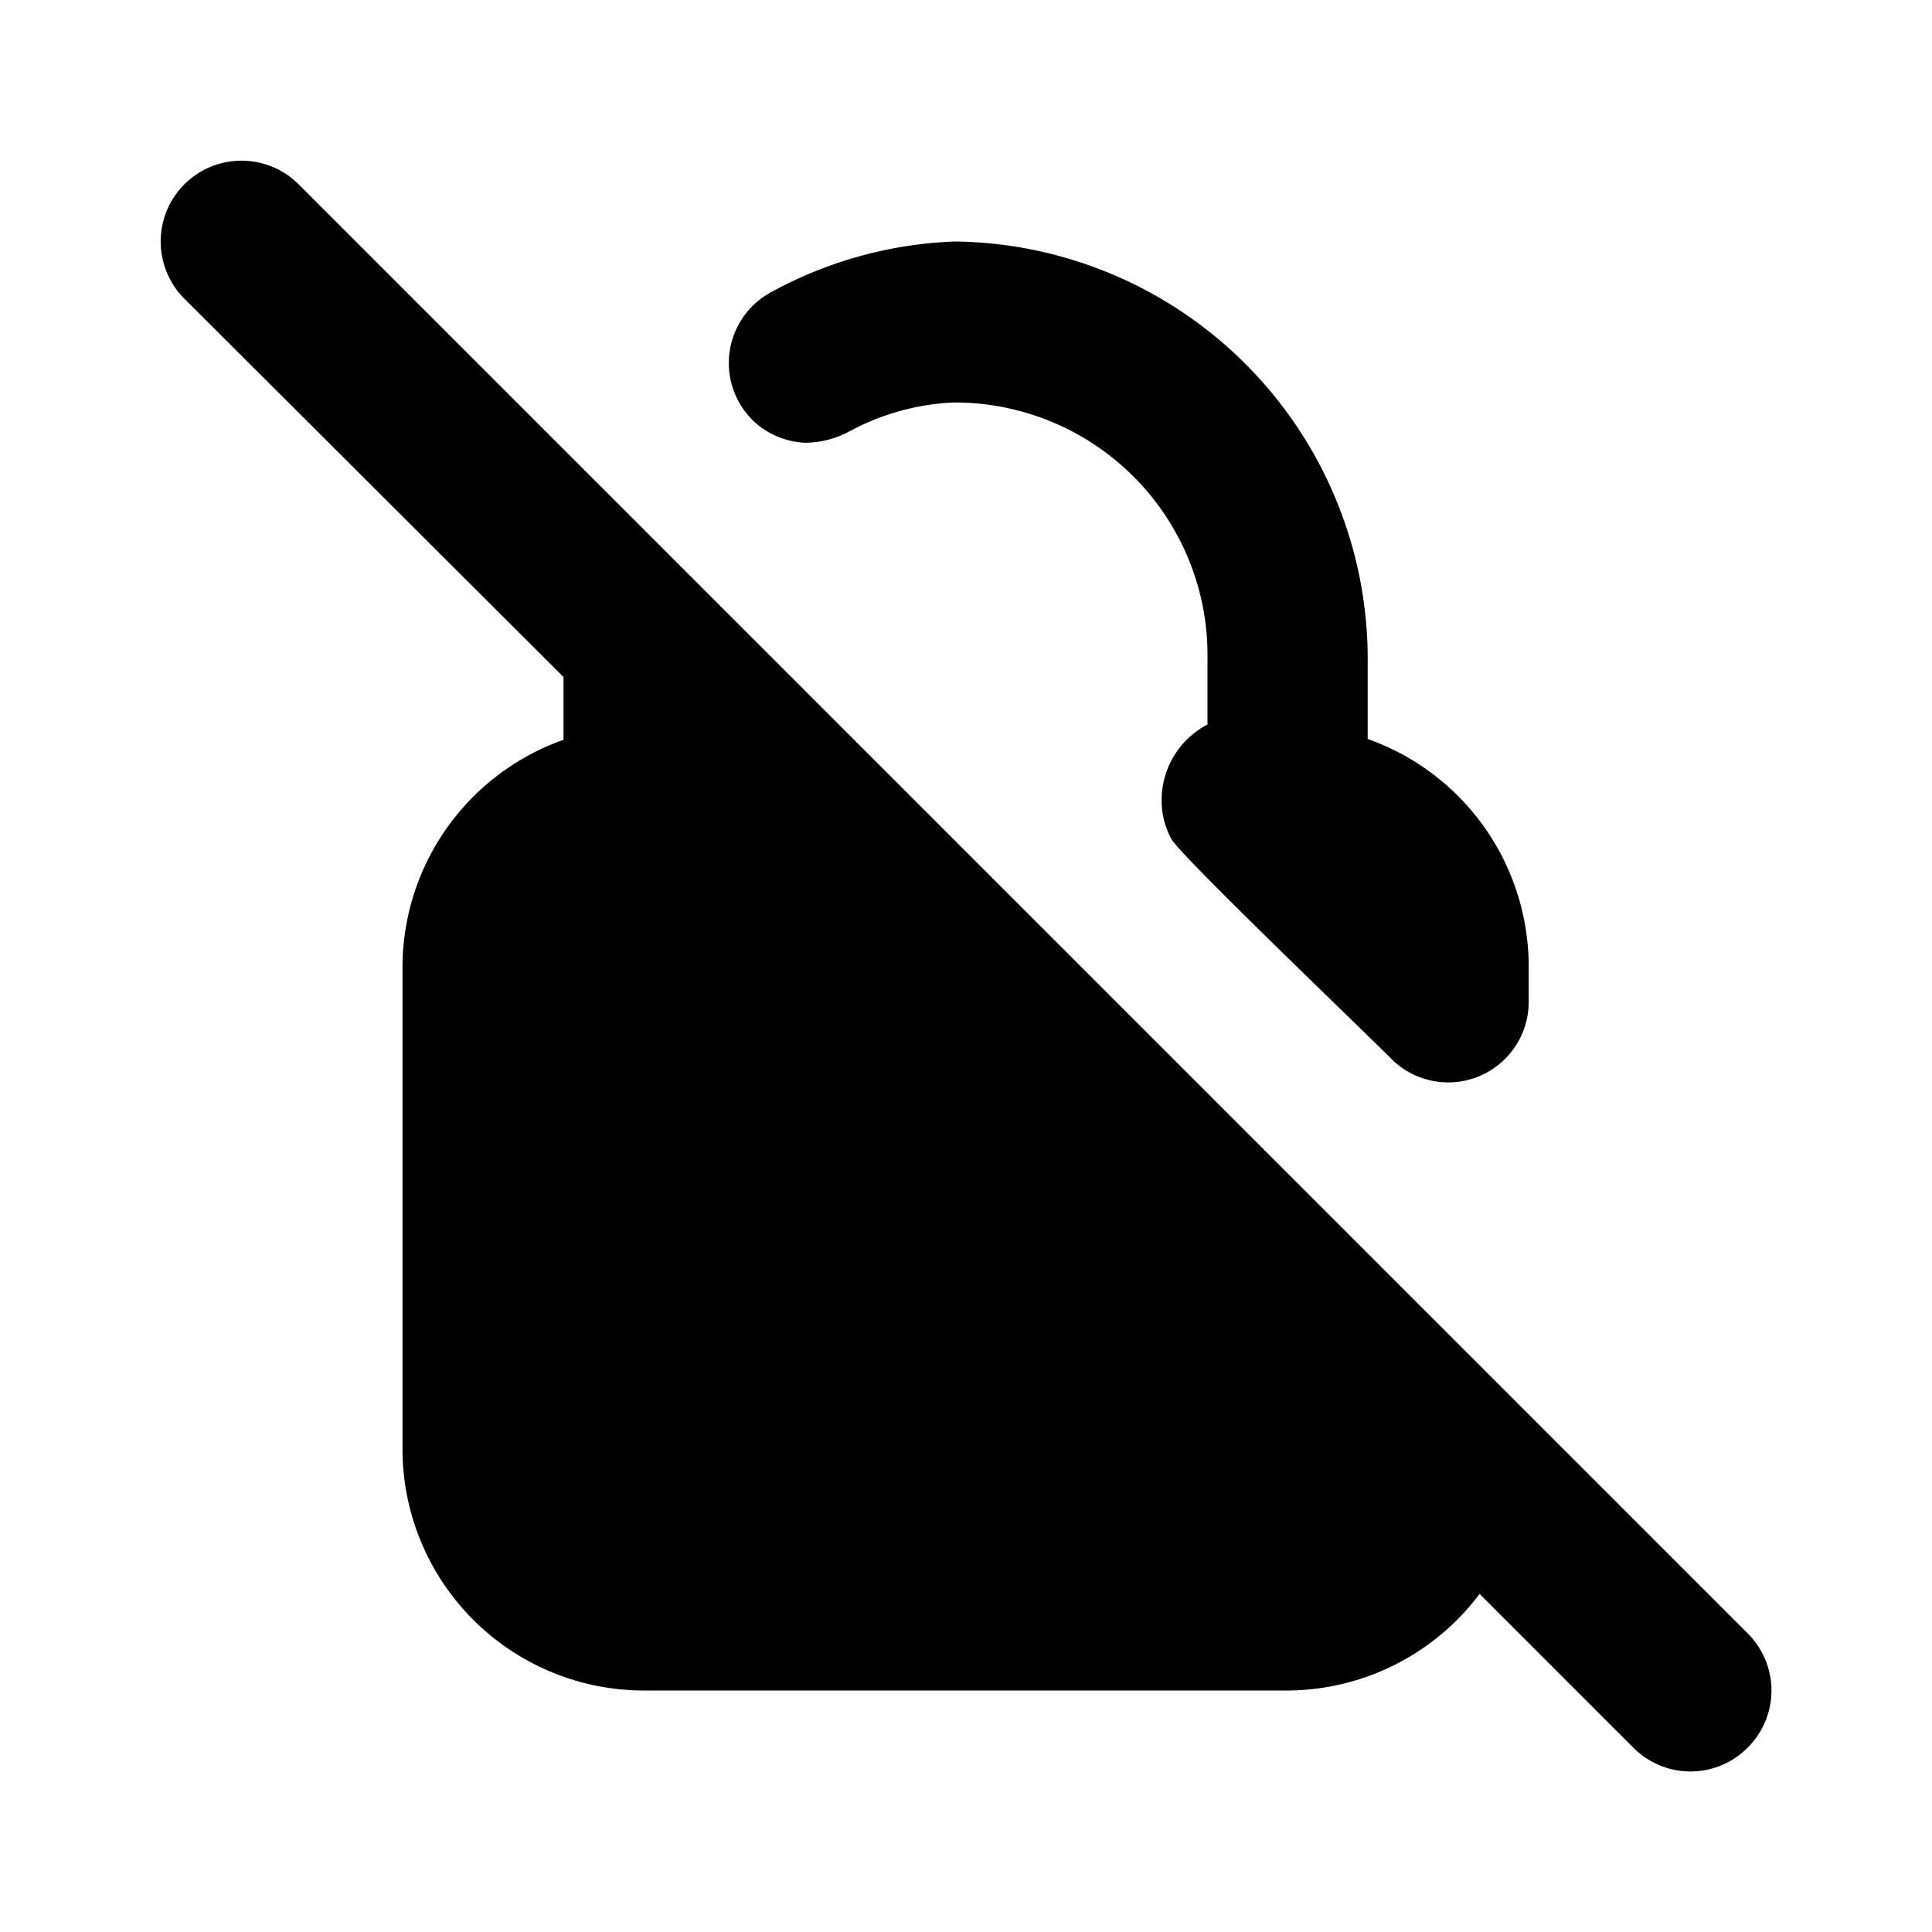 <svg id="Layer_1" data-name="Layer 1" xmlns="http://www.w3.org/2000/svg" viewBox="0 0 24 24"><title>No Encryption</title><path d="M21.71,20.29a1,1,0,0,1,0,1.42,1,1,0,0,1-1.42,0L18.38,19.8A3,3,0,0,1,16,21H8a3,3,0,0,1-3-3V12A3,3,0,0,1,7,9.19V8.41L2.29,3.71A1,1,0,0,1,3.71,2.29ZM11.86,3a5.14,5.14,0,0,0-2.3.64,1,1,0,0,0-.21,1.58A1,1,0,0,0,10,5.5a1.18,1.18,0,0,0,.55-.14A3,3,0,0,1,11.84,5,3.14,3.14,0,0,1,15,8.19V9a1.06,1.06,0,0,0-.57.94,1,1,0,0,0,.12.48c.1.2,2.56,2.55,2.74,2.74h0a1,1,0,0,0,1.7-.7V12a3,3,0,0,0-2-2.82V8.25A5.19,5.19,0,0,0,11.86,3Z"/></svg>